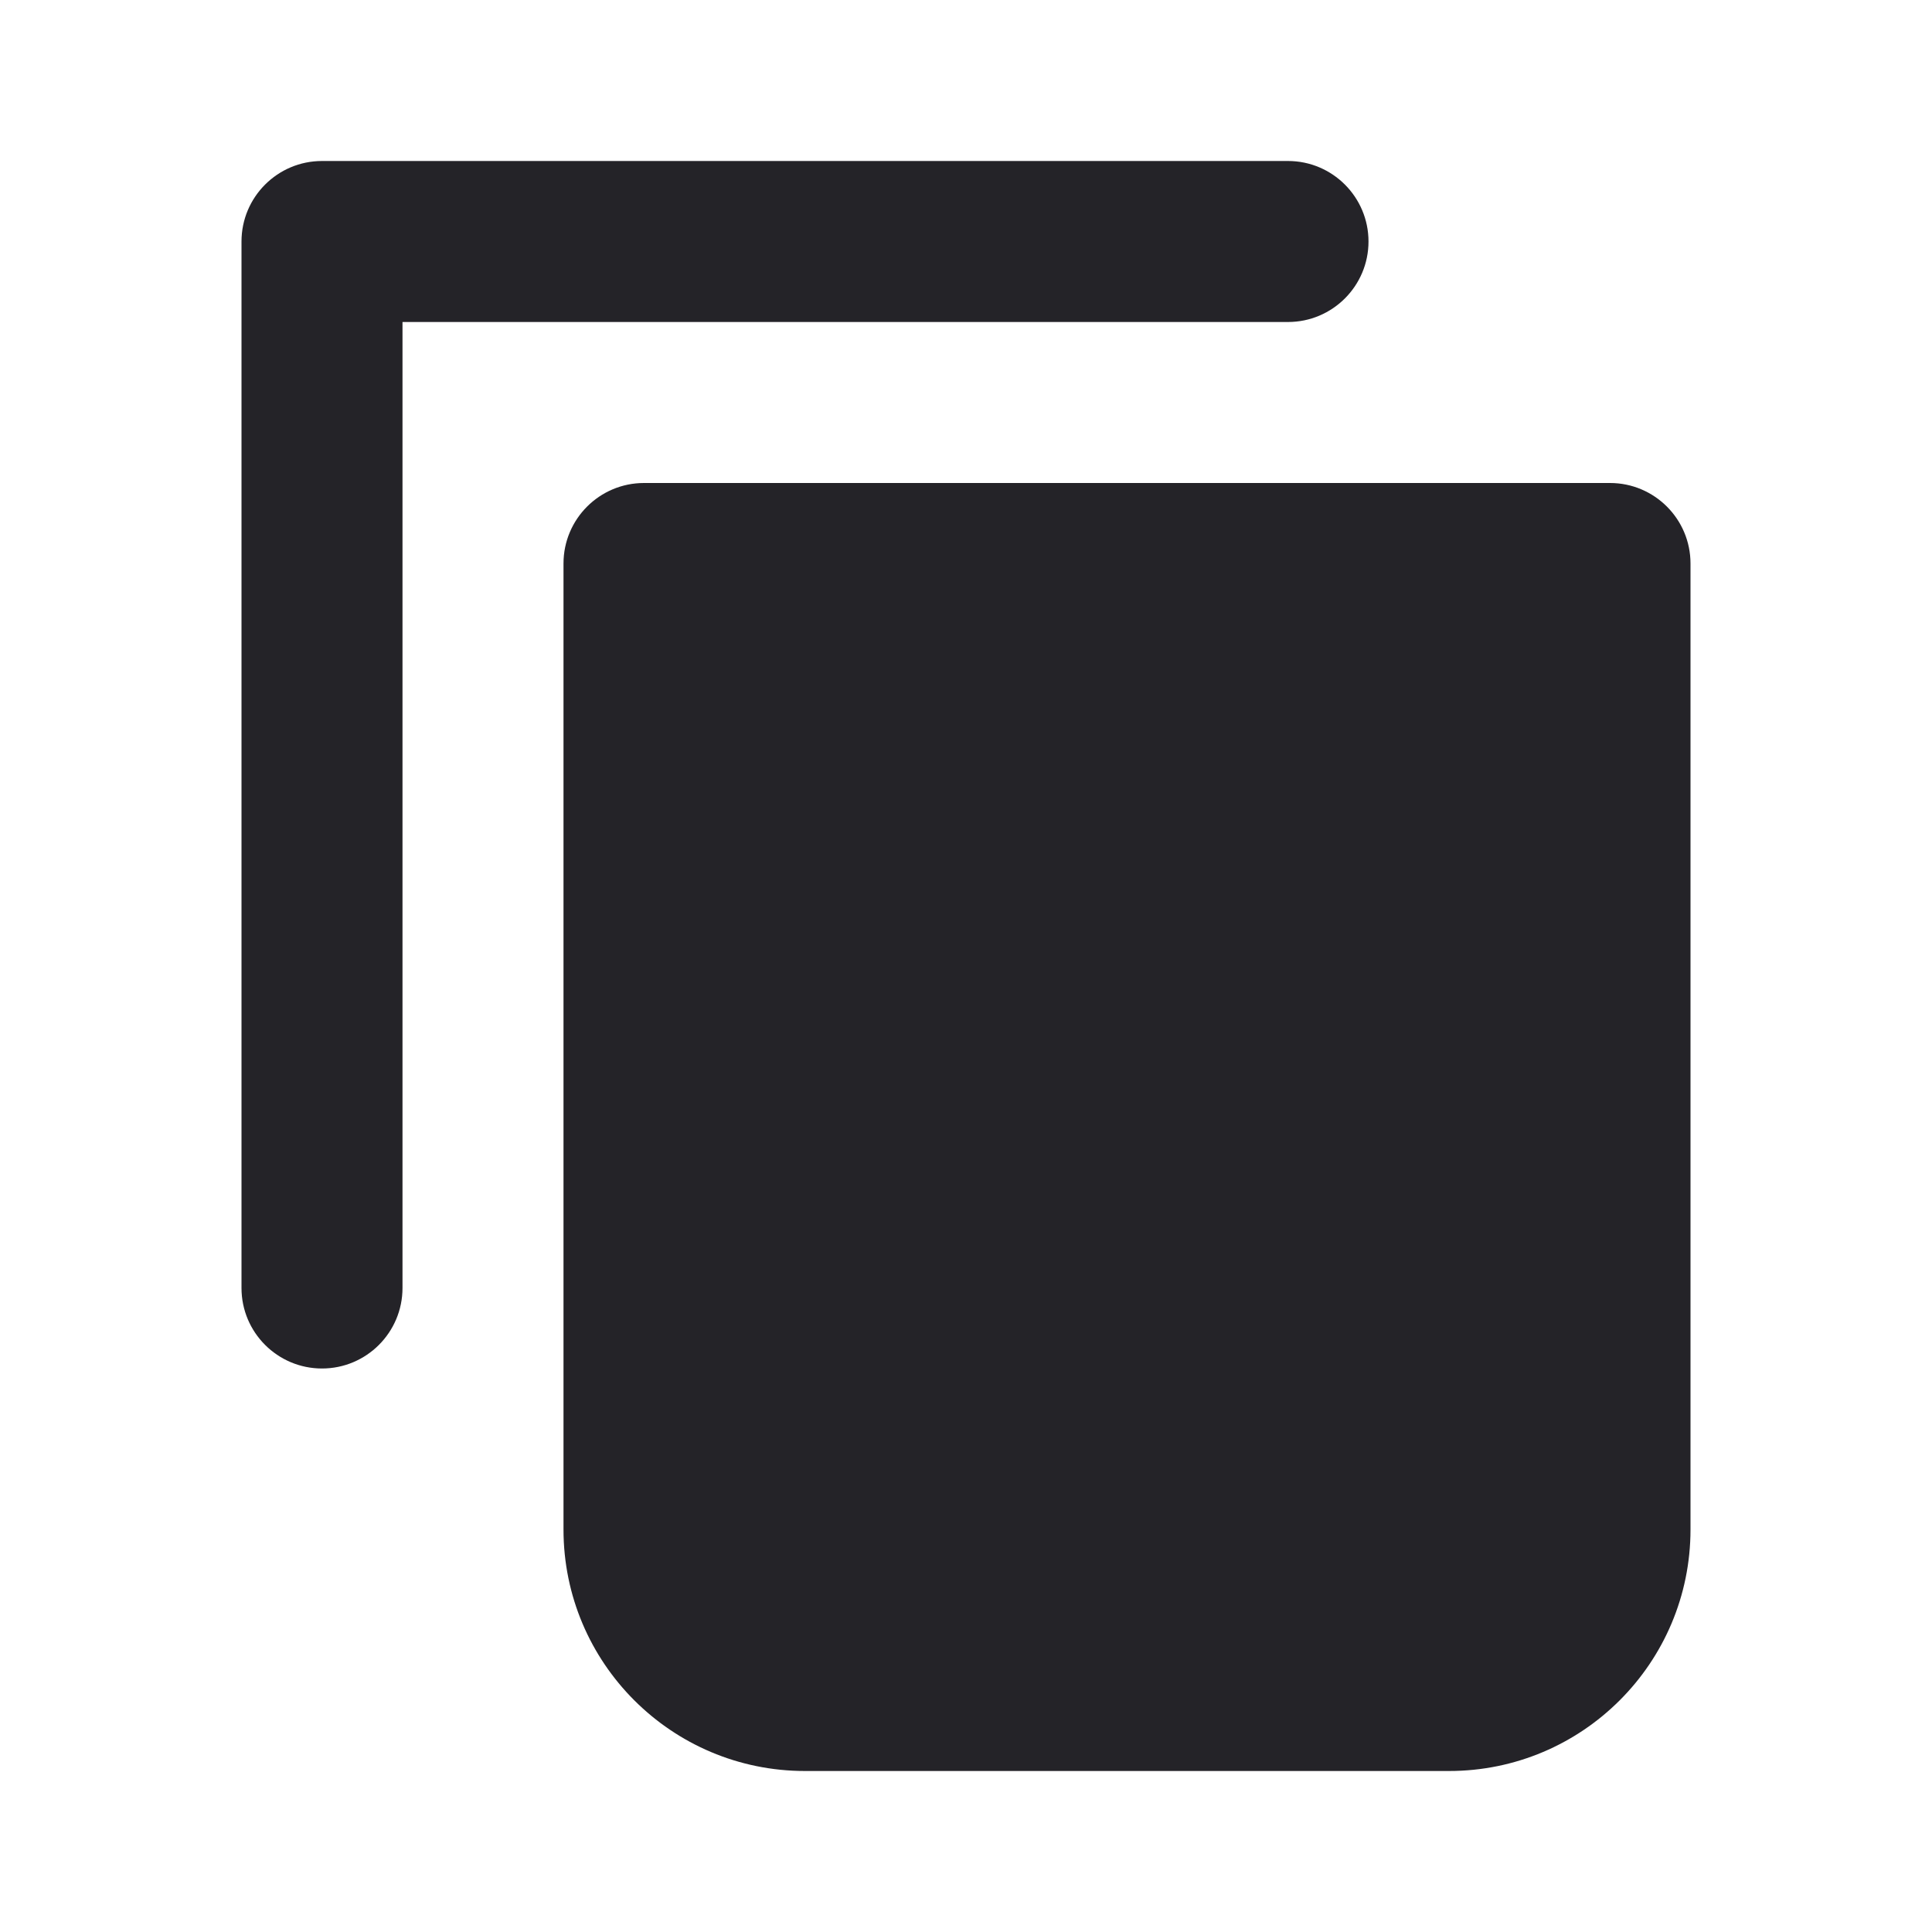 <svg width="24" height="24" viewBox="0 0 24 24" fill="none" xmlns="http://www.w3.org/2000/svg">
<path fill-rule="evenodd" clip-rule="evenodd" d="M3 3C3 2.448 3.448 2 4 2H16C16.552 2 17 2.448 17 3C17 3.552 16.552 4 16 4H5V16C5 16.552 4.552 17 4 17C3.448 17 3 16.552 3 16V3ZM7 7C7 6.448 7.448 6 8 6H20C20.552 6 21 6.448 21 7V19C21 20.657 19.657 22 18 22H10C8.343 22 7 20.657 7 19V7Z" fill="#242328"/>
</svg>
